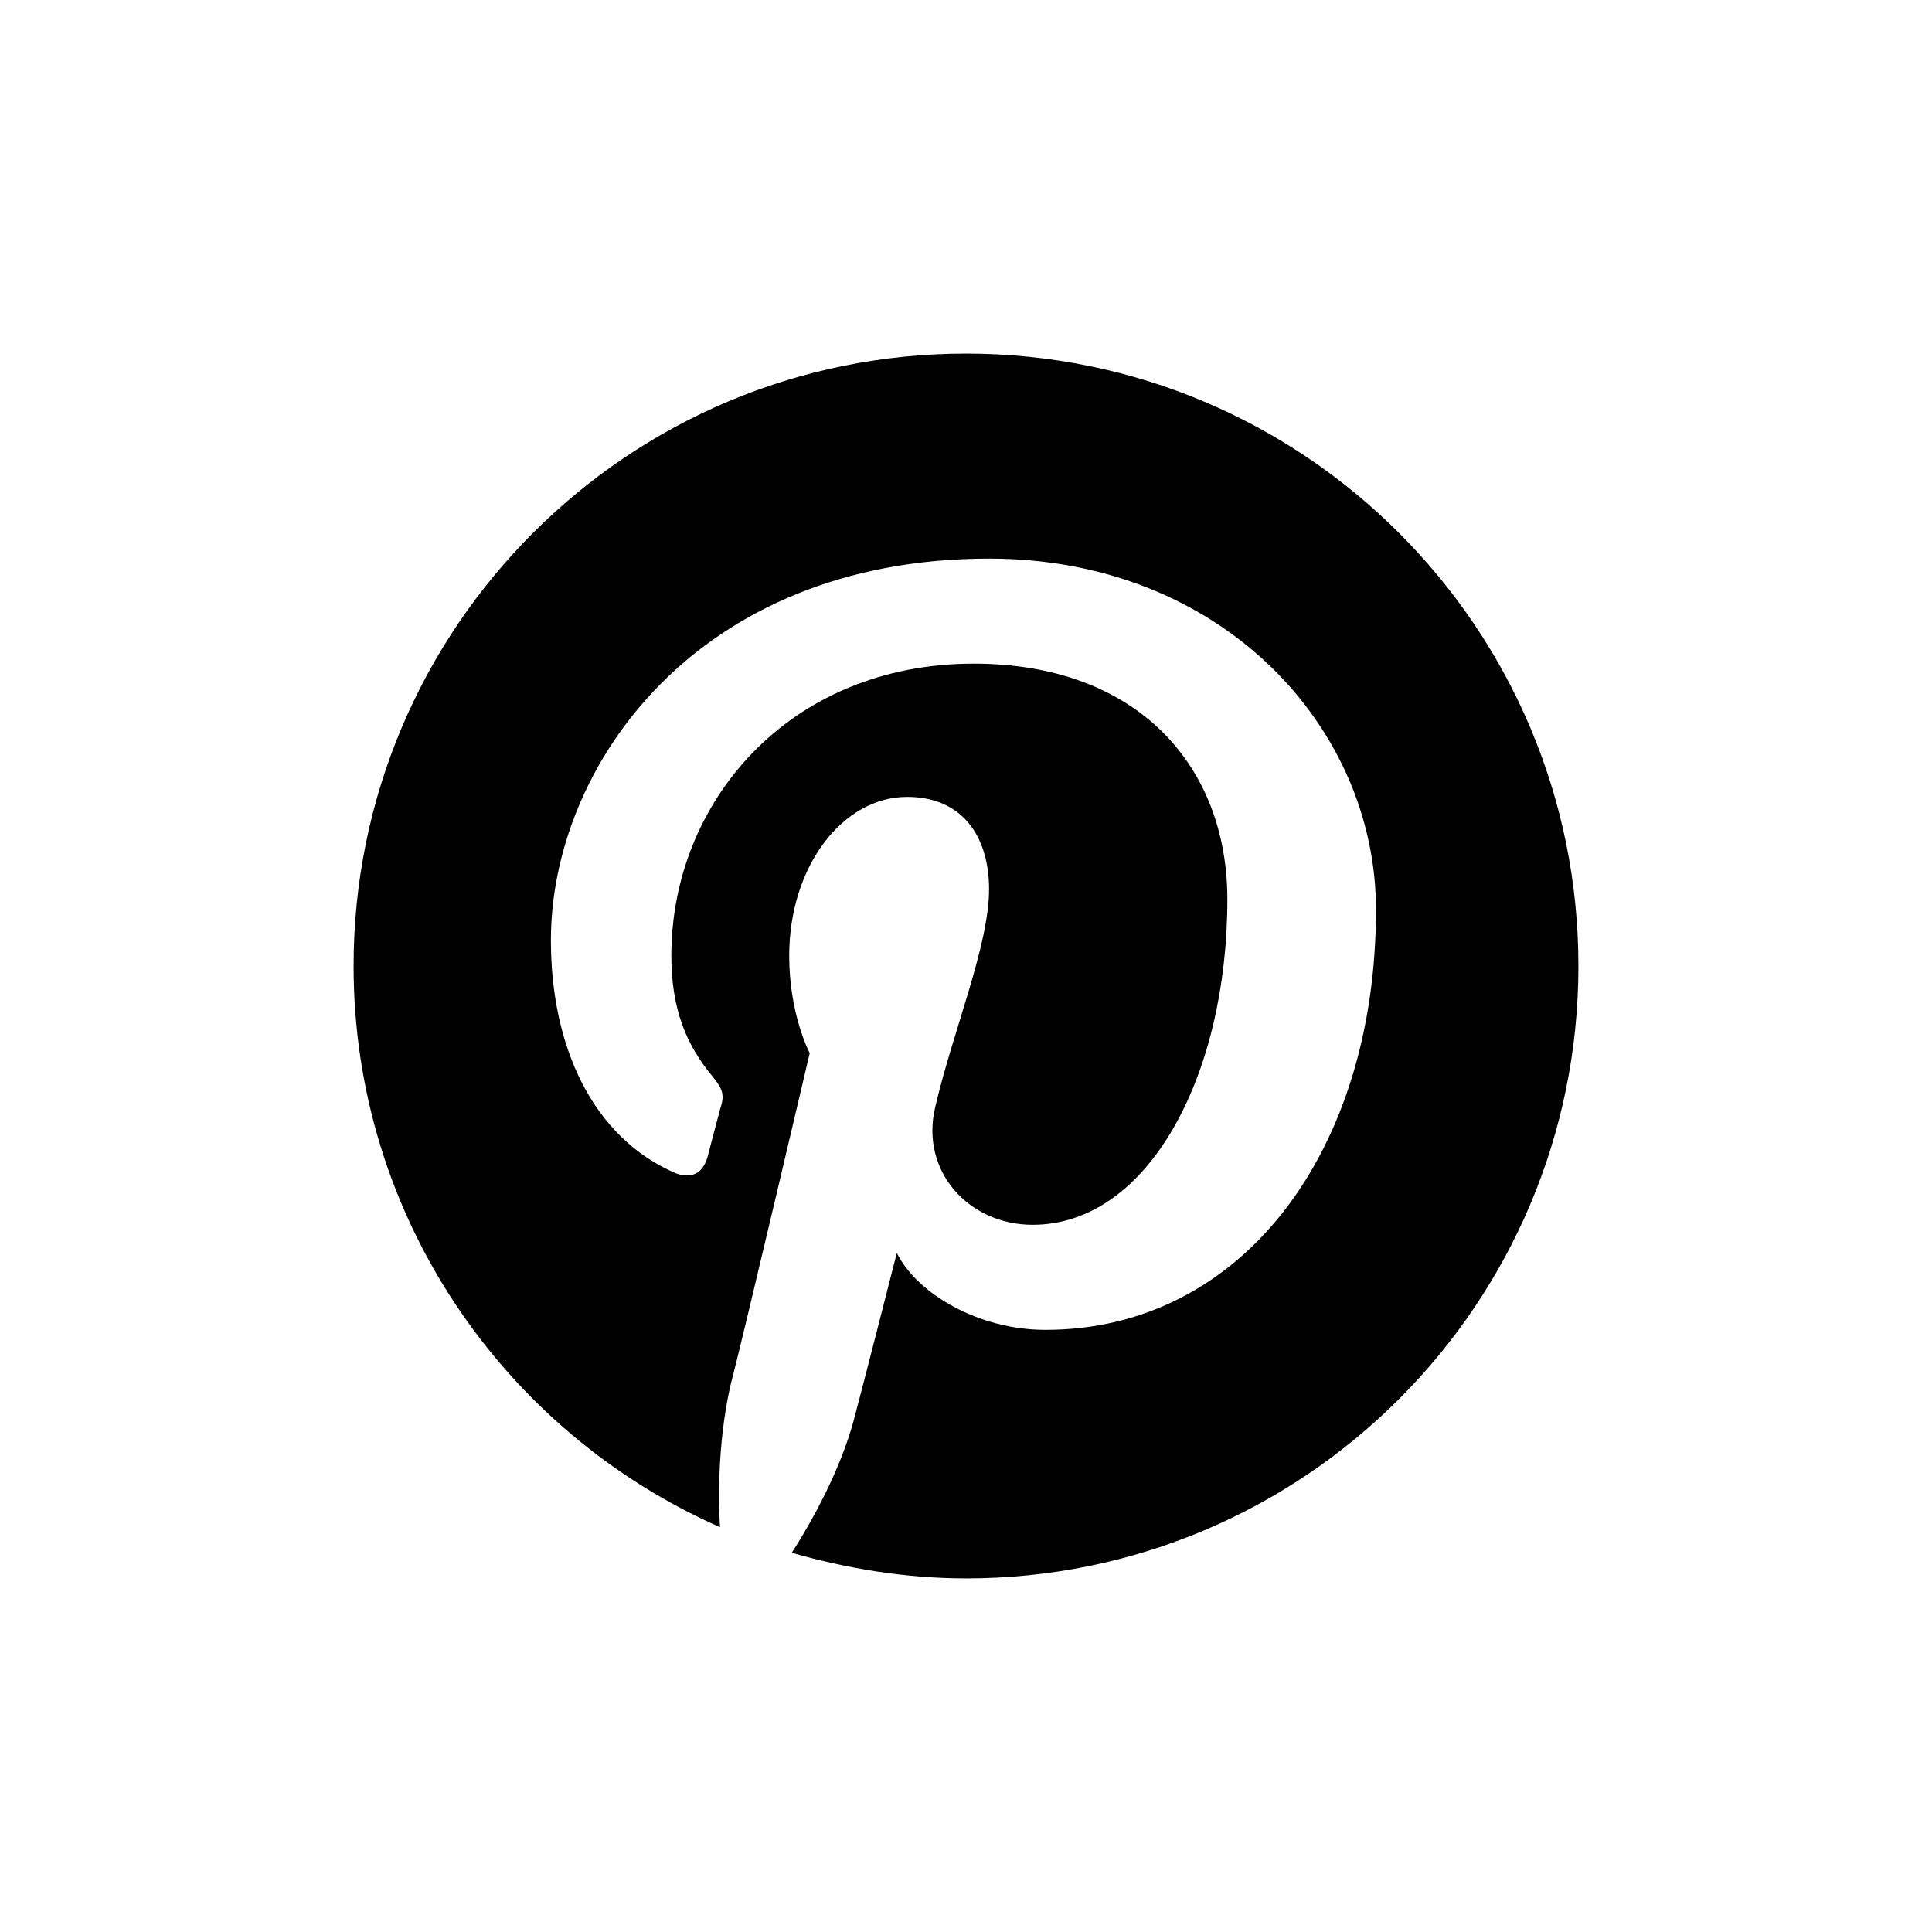 <?xml version="1.0" encoding="utf-8"?>
<!-- Generator: Adobe Illustrator 18.1.1, SVG Export Plug-In . SVG Version: 6.00 Build 0)  -->
<!DOCTYPE svg PUBLIC "-//W3C//DTD SVG 1.1//EN" "http://www.w3.org/Graphics/SVG/1.1/DTD/svg11.dtd">
<svg version="1.1" id="Layer_1" xmlns="http://www.w3.org/2000/svg" xmlns:xlink="http://www.w3.org/1999/xlink" x="0px" y="0px"
	 viewBox="0 0 75.4 75.4" enable-background="new 0 0 75.4 75.4" xml:space="preserve">
<path d="M37.7,13.8c-13.2,0-23.9,10.7-23.9,23.9c0,9.8,5.9,18.2,14.3,21.9c-0.1-1.7,0-3.7,0.4-5.5c0.5-1.9,3.1-13,3.1-13
	s-0.8-1.5-0.8-3.8c0-3.5,2.1-6.2,4.6-6.2c2.2,0,3.2,1.6,3.2,3.6c0,2.2-1.4,5.5-2.1,8.5c-0.6,2.5,1.3,4.6,3.8,4.6
	c4.5,0,7.6-5.8,7.6-12.7c0-5.2-3.5-9.2-9.9-9.2c-7.2,0-11.8,5.4-11.8,11.4c0,2.1,0.6,3.5,1.6,4.7c0.4,0.5,0.5,0.7,0.3,1.3
	c-0.1,0.4-0.4,1.5-0.5,1.9c-0.2,0.6-0.6,0.8-1.2,0.6c-3.3-1.4-4.9-5-4.9-9.1c0-6.8,5.7-14.9,17.1-14.9c9.1,0,15.1,6.6,15.1,13.7
	c0,9.4-5.2,16.4-12.9,16.4c-2.6,0-5-1.4-5.8-3c0,0-1.4,5.5-1.7,6.6c-0.5,1.8-1.5,3.7-2.4,5.1c2.1,0.6,4.4,1,6.8,1
	c13.2,0,23.9-10.7,23.9-23.9C61.6,24.5,50.9,13.8,37.7,13.8z"/>
</svg>
